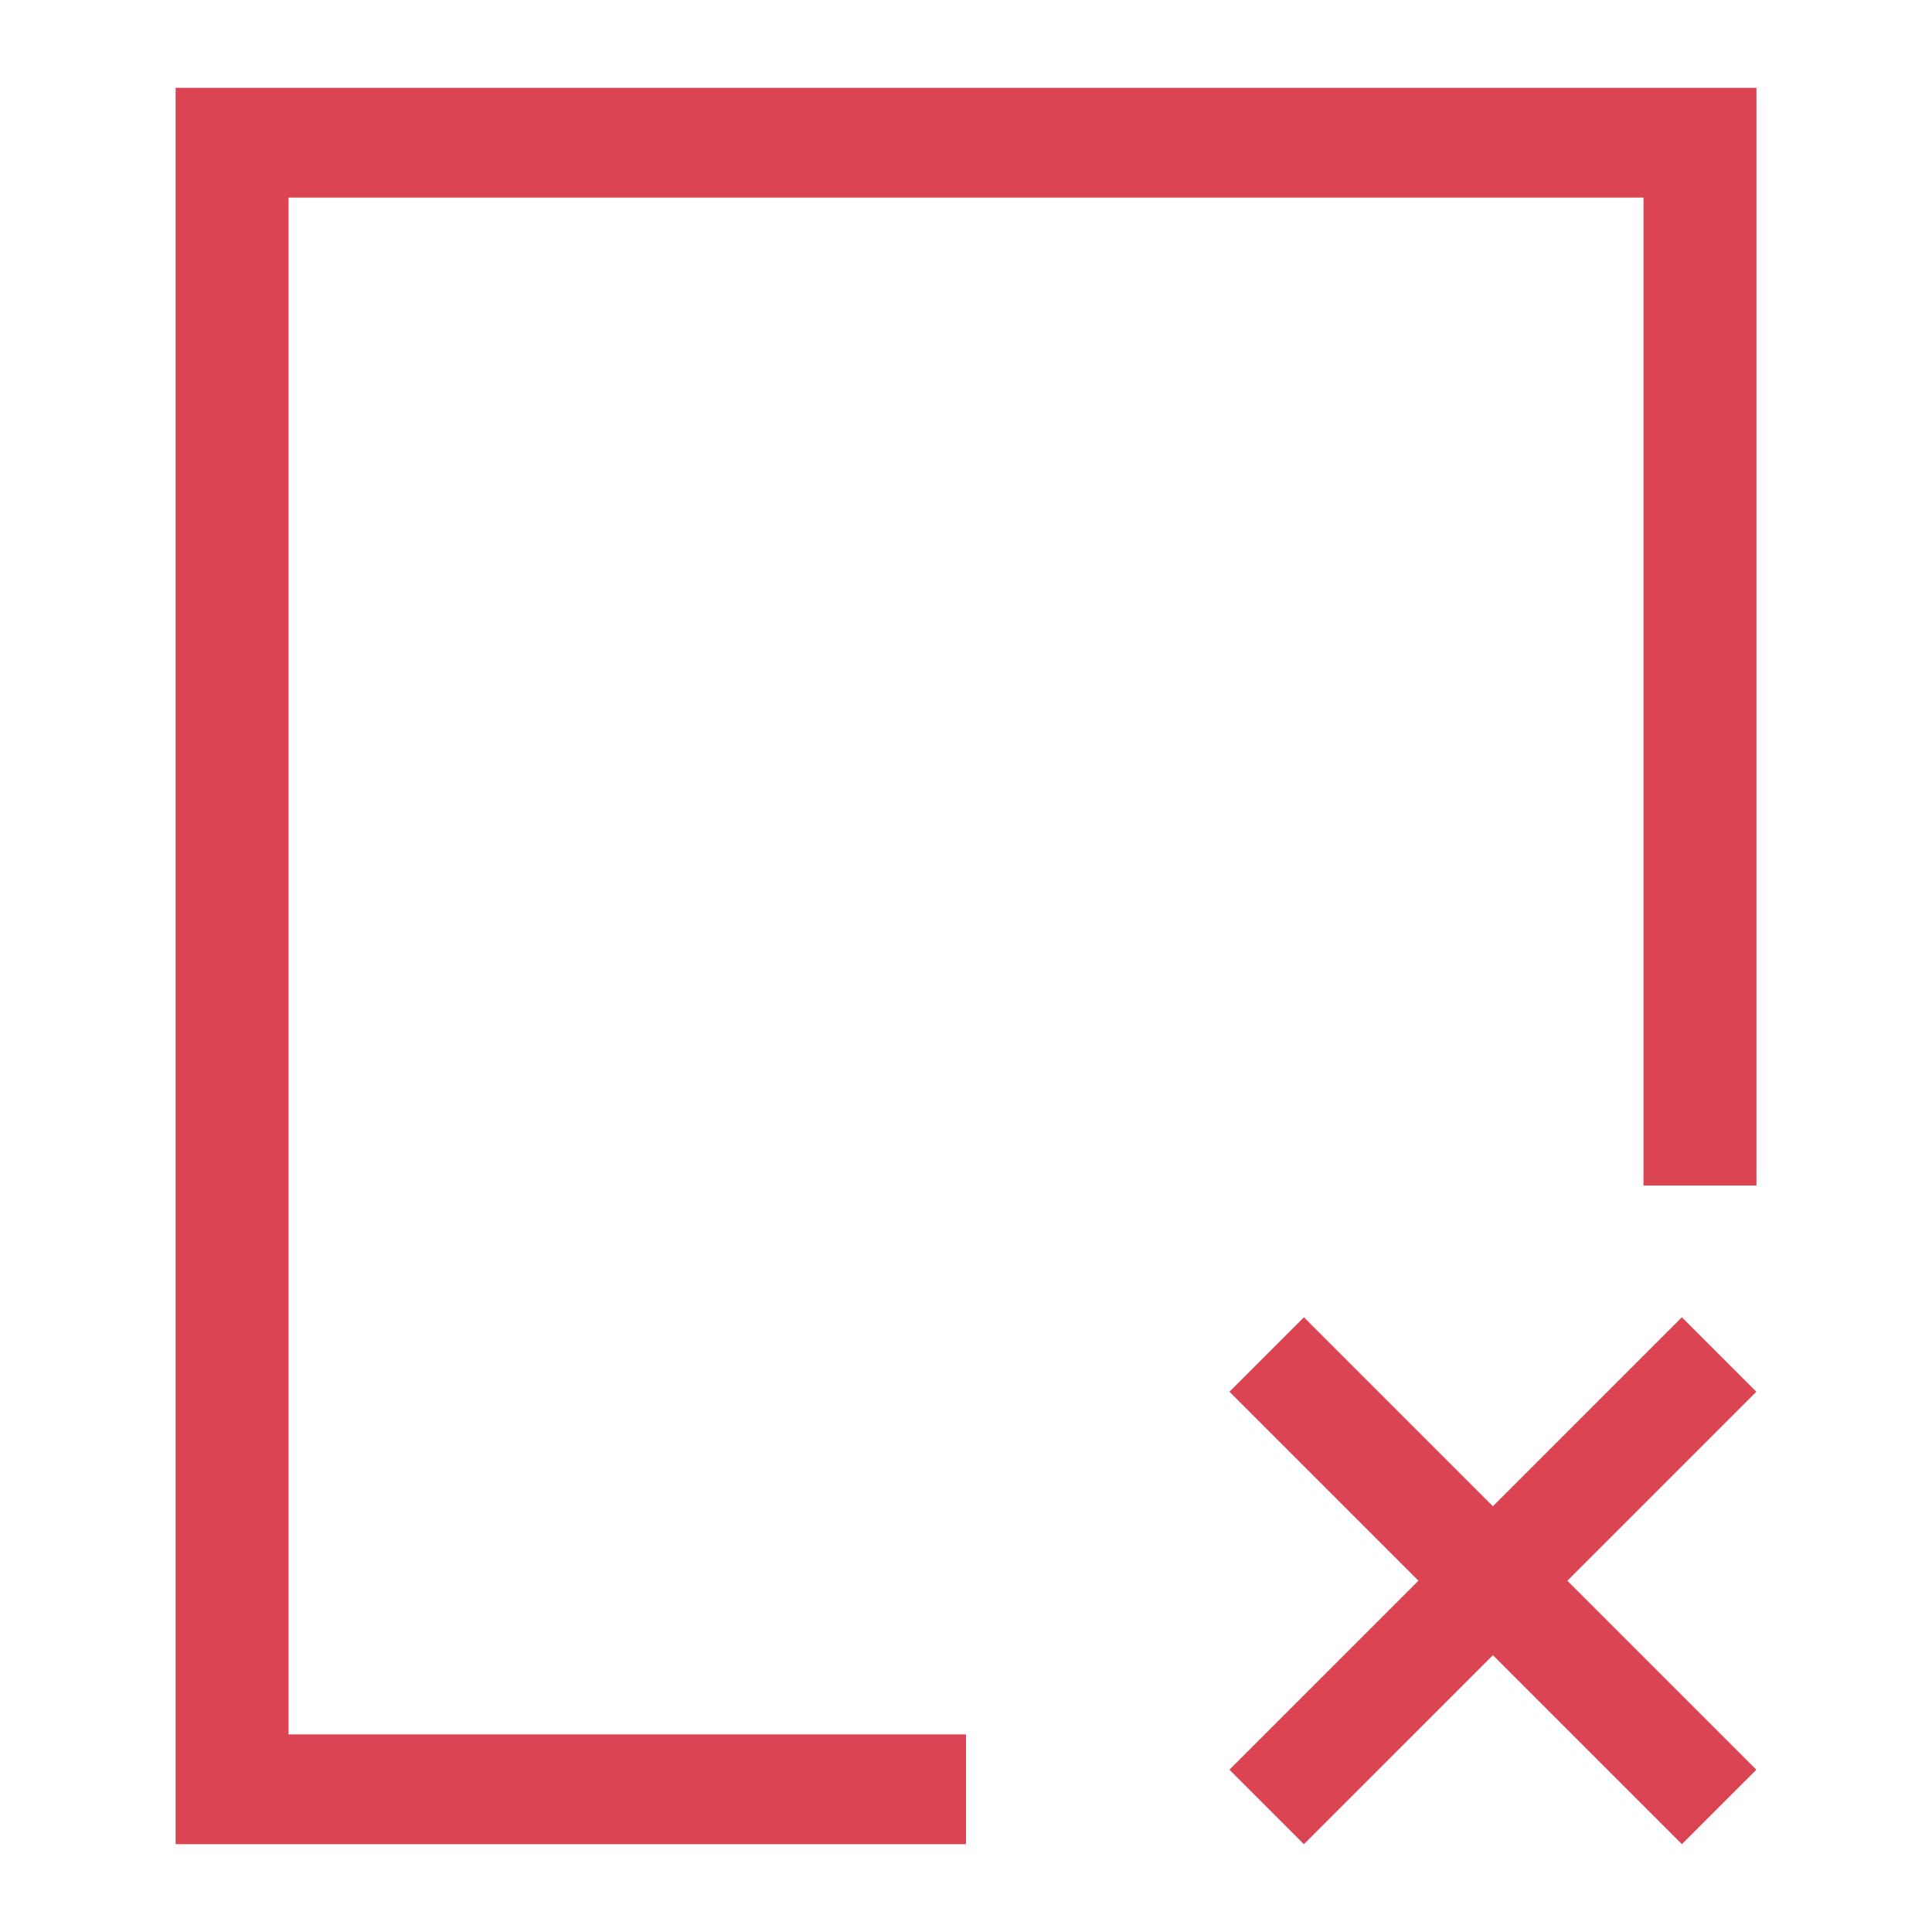<?xml version="1.0" encoding="UTF-8"?>
<svg version="1.1" viewBox="0 0 22 22" xmlns="http://www.w3.org/2000/svg">
 <defs>
  <style type="text/css">.ColorScheme-NegativeText {
                color:#da4453;
            }</style>
 </defs>
 <path d="m2 1v20h9v-1.25h-7.714v-17.5h15.429v11.25h1.286v-12.5h-18" color="#da4453" fill="#da4453"/>
 <path d="M 14.848,15 14,15.848 16.152,18 14,20.152 14.848,21 17,18.848 19.152,21 20,20.152 17.848,18 20,15.848 19.152,15 17,17.152 Z" color="#da4453" fill="#da4453"/>
</svg>
